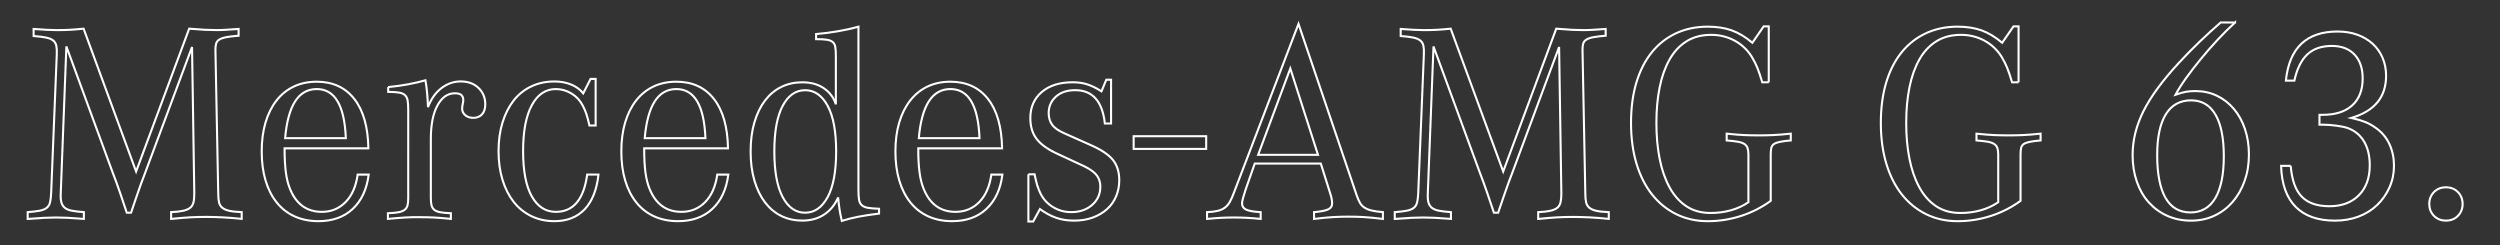 <?xml version="1.0" encoding="utf-8"?>
<!-- Generator: Adobe Illustrator 25.4.1, SVG Export Plug-In . SVG Version: 6.00 Build 0)  -->
<svg version="1.1" id="Layer_1" xmlns="http://www.w3.org/2000/svg" xmlns:xlink="http://www.w3.org/1999/xlink" x="0px" y="0px"
	 viewBox="0 0 1200 117.78" style="enable-background:new 0 0 1200 117.78;" xml:space="preserve">
<rect x="0" y="0" width="1200" height="117.78" fill="#333333" stroke="none"/>
<style type="text/css">
	.st0{fill:none;stroke:#FFFFFF;}
</style>
<g>
	<path class="st0" d="M29.15,92.89c-0.09,1.81,0.02,3.25,0.34,4.34c0.32,1.08,0.88,1.94,1.69,2.57c0.81,0.63,1.94,1.08,3.39,1.35
		c1.44,0.27,3.34,0.5,5.69,0.68v3.25c-3.34-0.27-5.94-0.45-7.79-0.54c-1.85-0.09-3.68-0.14-5.49-0.14c-1.81,0-3.66,0.05-5.56,0.14
		c-1.9,0.09-4.61,0.27-8.13,0.54v-3.25c2.35-0.18,4.24-0.41,5.69-0.68c1.44-0.27,2.57-0.72,3.39-1.35c0.81-0.63,1.35-1.49,1.63-2.57
		c0.27-1.08,0.45-2.53,0.54-4.34l2.71-66.66c0.09-1.71,0.02-3.12-0.2-4.2c-0.23-1.08-0.72-1.94-1.49-2.57
		c-0.77-0.63-1.9-1.1-3.39-1.42c-1.49-0.32-3.5-0.56-6.03-0.75v-3.39c2.62,0.18,4.72,0.32,6.3,0.41c1.58,0.09,3.18,0.14,4.81,0.14
		c2.35,0,4.4-0.04,6.17-0.14c1.76-0.09,4-0.27,6.71-0.54l25.2,68.56L90.8,13.76c3.16,0.27,5.67,0.45,7.52,0.54
		c1.85,0.09,3.68,0.14,5.49,0.14c1.53,0,3.05-0.04,4.54-0.14c1.49-0.09,3.54-0.22,6.17-0.41v3.25c-2.35,0.18-4.27,0.41-5.76,0.68
		c-1.49,0.27-2.64,0.66-3.46,1.15c-0.81,0.5-1.33,1.15-1.56,1.96c-0.23,0.81-0.34,1.76-0.34,2.85l1.35,69.1
		c0,1.81,0.14,3.25,0.41,4.34s0.81,1.94,1.63,2.57c0.81,0.63,1.94,1.11,3.39,1.42c1.44,0.32,3.39,0.52,5.83,0.61v3.25
		c-1.9-0.18-3.59-0.34-5.08-0.47c-1.49-0.14-2.87-0.22-4.13-0.27c-1.27-0.04-2.53-0.09-3.79-0.14c-1.27-0.04-2.57-0.07-3.93-0.07
		c-2.89,0-5.51,0.07-7.86,0.2c-2.35,0.14-5.38,0.38-9.08,0.75v-3.25c2.26-0.09,4.13-0.29,5.62-0.61c1.49-0.32,2.64-0.79,3.46-1.42
		c0.81-0.63,1.35-1.49,1.63-2.57s0.41-2.53,0.41-4.34l-1.08-70.32L69.66,82.99c-1.27,3.25-2.44,6.46-3.52,9.62
		c-1.08,3.16-2.17,6.32-3.25,9.48h-2.03c-1.08-3.25-2.19-6.52-3.32-9.82c-1.13-3.3-2.33-6.57-3.59-9.82L31.86,22.29L29.15,92.89z"/>
	<path class="st0" d="M176.97,83.81c-0.9,7.05-3.46,12.53-7.66,16.46c-4.2,3.93-9.69,5.89-16.46,5.89c-4.25,0-8.06-0.77-11.45-2.3
		c-3.39-1.53-6.26-3.77-8.6-6.71c-2.35-2.93-4.13-6.46-5.35-10.57c-1.22-4.11-1.83-8.74-1.83-13.89s0.61-9.78,1.83-13.89
		c1.22-4.11,2.98-7.63,5.28-10.57c2.3-2.93,5.08-5.17,8.33-6.71c3.25-1.53,6.91-2.3,10.97-2.3c7.68,0,13.69,2.76,18.02,8.27
		c4.34,5.51,6.59,13.41,6.77,23.71H136.6c0,4.61,0.2,8.45,0.61,11.52c0.41,3.07,1.06,5.69,1.96,7.86
		c2.98,7.41,8.08,11.11,15.31,11.11c4.52,0,8.31-1.56,11.38-4.67c3.07-3.12,5.01-7.52,5.83-13.21H176.97z M166,66.33
		c-0.63-15.72-5.28-23.58-13.96-23.58c-8.76,0-13.82,7.86-15.18,23.58H166z"/>
	<path class="st0" d="M186.32,41.8c3.61-0.36,6.84-0.81,9.69-1.35c2.85-0.54,5.58-1.17,8.2-1.9c0.63,3.52,1.04,7.81,1.22,12.87
		c1.53-3.97,3.7-7.02,6.5-9.15c2.8-2.12,5.87-3.18,9.21-3.18c3.52,0,6.37,1.04,8.54,3.12c2.17,2.08,3.25,4.7,3.25,7.86
		c0,2.08-0.52,3.68-1.56,4.81c-1.04,1.13-2.42,1.69-4.13,1.69c-1.63,0-2.94-0.43-3.93-1.29c-1-0.86-1.49-1.92-1.49-3.18
		c0-0.63,0.14-1.58,0.41-2.85c0.09-0.36,0.14-0.77,0.14-1.22c0-0.99-0.29-1.78-0.88-2.37c-0.59-0.59-1.65-0.88-3.18-0.88
		c-3.43,0-6.21,1.94-8.33,5.83c-2.12,3.88-3.18,9.26-3.18,16.12v28.32c0,1.45,0.11,2.62,0.34,3.52c0.22,0.9,0.68,1.63,1.35,2.17
		c0.68,0.54,1.65,0.93,2.91,1.15c1.26,0.23,2.93,0.39,5.01,0.47v2.71c-3.52-0.36-6.35-0.59-8.47-0.68
		c-2.12-0.09-4.31-0.14-6.57-0.14c-1.17,0-2.28,0-3.32,0c-1.04,0-2.15,0.05-3.32,0.14c-1.17,0.09-2.46,0.18-3.86,0.27
		c-1.4,0.09-2.96,0.22-4.67,0.41v-2.71c2.08-0.09,3.75-0.25,5.01-0.47c1.26-0.22,2.26-0.61,2.98-1.15c0.72-0.54,1.2-1.26,1.42-2.17
		c0.22-0.9,0.34-2.08,0.34-3.52V52.91c0-1.9-0.09-3.41-0.27-4.54c-0.18-1.13-0.59-2.01-1.22-2.64c-0.63-0.63-1.6-1.06-2.91-1.29
		c-1.31-0.22-3.05-0.34-5.22-0.34V41.8z"/>
	<path class="st0" d="M285.91,60.23h-2.98c-0.54-2.35-1.04-4.2-1.49-5.56c-0.45-1.35-1.04-2.71-1.76-4.06
		c-1.27-2.44-3.07-4.36-5.42-5.76c-2.35-1.4-4.83-2.1-7.45-2.1c-4.88,0-8.72,2.57-11.52,7.72c-2.8,5.15-4.2,12.51-4.2,22.09
		c0,9.58,1.4,16.82,4.2,21.75c2.8,4.92,6.64,7.38,11.52,7.38c8.4,0,13.41-5.96,15.04-17.89h5.42c-0.81,7.32-3.03,12.87-6.64,16.67
		c-3.61,3.79-8.45,5.69-14.5,5.69c-4.06,0-7.77-0.81-11.11-2.44c-3.34-1.63-6.17-3.91-8.47-6.84c-2.3-2.93-4.09-6.46-5.35-10.57
		c-1.27-4.11-1.9-8.69-1.9-13.75c0-5.06,0.63-9.64,1.9-13.75c1.26-4.11,3.05-7.63,5.35-10.57c2.3-2.93,5.13-5.19,8.47-6.77
		c3.34-1.58,7.05-2.37,11.11-2.37c2.98,0,5.67,0.5,8.06,1.49c2.39,1,4.31,2.39,5.76,4.2l3.52-6.91h2.44V60.23z"/>
	<path class="st0" d="M349.59,83.81c-0.9,7.05-3.46,12.53-7.66,16.46c-4.2,3.93-9.69,5.89-16.46,5.89c-4.25,0-8.06-0.77-11.45-2.3
		c-3.39-1.53-6.26-3.77-8.6-6.71c-2.35-2.93-4.13-6.46-5.35-10.57c-1.22-4.11-1.83-8.74-1.83-13.89s0.61-9.78,1.83-13.89
		c1.22-4.11,2.98-7.63,5.28-10.57c2.3-2.93,5.08-5.17,8.33-6.71c3.25-1.53,6.91-2.3,10.97-2.3c7.68,0,13.69,2.76,18.02,8.27
		c4.34,5.51,6.59,13.41,6.77,23.71h-40.24c0,4.61,0.2,8.45,0.61,11.52c0.41,3.07,1.06,5.69,1.96,7.86
		c2.98,7.41,8.08,11.11,15.31,11.11c4.52,0,8.31-1.56,11.38-4.67c3.07-3.12,5.01-7.52,5.83-13.21H349.59z M338.61,66.33
		c-0.63-15.72-5.28-23.58-13.96-23.58c-8.76,0-13.82,7.86-15.18,23.58H338.61z"/>
	<path class="st0" d="M421.94,102.51c-4.25,0.54-7.63,1.06-10.16,1.56c-2.53,0.5-5.1,1.15-7.72,1.96c-0.45-1.9-0.81-3.73-1.08-5.49
		c-0.27-1.76-0.5-3.68-0.68-5.76c-1.54,3.52-3.77,6.26-6.71,8.2c-2.94,1.94-6.44,2.91-10.5,2.91c-3.71,0-7.07-0.75-10.09-2.24
		c-3.03-1.49-5.62-3.66-7.79-6.5c-2.17-2.85-3.86-6.32-5.08-10.43c-1.22-4.11-1.83-8.78-1.83-14.02c0-5.24,0.61-9.91,1.83-14.02
		c1.22-4.11,2.91-7.59,5.08-10.43s4.76-5.01,7.79-6.5c3.03-1.49,6.39-2.24,10.09-2.24c4.15,0,7.63,0.97,10.43,2.91
		c2.8,1.94,4.7,4.49,5.69,7.66v-23.3c0-1.71-0.09-3.12-0.27-4.2c-0.18-1.08-0.61-1.9-1.29-2.44c-0.68-0.54-1.65-0.9-2.91-1.08
		c-1.27-0.18-2.94-0.27-5.01-0.27v-2.44c3.34-0.27,6.84-0.72,10.5-1.35c3.66-0.63,6.93-1.35,9.82-2.17v78.18
		c0,1.99,0.09,3.57,0.27,4.74c0.18,1.17,0.61,2.08,1.29,2.71c0.68,0.63,1.67,1.06,2.98,1.29c1.31,0.23,3.09,0.39,5.35,0.47V102.51z
		 M401.35,72.7c0-9.57-1.35-16.87-4.06-21.88s-6.32-7.52-10.84-7.52c-4.52,0-8.11,2.51-10.77,7.52c-2.67,5.01-4,12.31-4,21.88
		c0,9.58,1.33,16.87,4,21.88c2.66,5.01,6.25,7.52,10.77,7.52c4.52,0,8.13-2.51,10.84-7.52S401.35,82.27,401.35,72.7z"/>
	<path class="st0" d="M481.15,83.81c-0.9,7.05-3.46,12.53-7.66,16.46c-4.2,3.93-9.69,5.89-16.46,5.89c-4.25,0-8.06-0.77-11.45-2.3
		c-3.39-1.53-6.26-3.77-8.6-6.71c-2.35-2.93-4.13-6.46-5.35-10.57c-1.22-4.11-1.83-8.74-1.83-13.89s0.61-9.78,1.83-13.89
		c1.22-4.11,2.98-7.63,5.28-10.57c2.3-2.93,5.08-5.17,8.33-6.71c3.25-1.53,6.91-2.3,10.97-2.3c7.68,0,13.69,2.76,18.02,8.27
		c4.34,5.51,6.59,13.41,6.77,23.71h-40.24c0,4.61,0.2,8.45,0.61,11.52c0.41,3.07,1.06,5.69,1.96,7.86
		c2.98,7.41,8.08,11.11,15.31,11.11c4.52,0,8.31-1.56,11.38-4.67c3.07-3.12,5.01-7.52,5.83-13.21H481.15z M470.17,66.33
		c-0.63-15.72-5.28-23.58-13.96-23.58c-8.76,0-13.82,7.86-15.18,23.58H470.17z"/>
	<path class="st0" d="M493.61,83.67h2.98c0.45,2.17,0.88,3.93,1.29,5.28s0.97,2.76,1.69,4.2c1.35,2.62,3.34,4.72,5.96,6.3
		c2.62,1.58,5.51,2.37,8.67,2.37c4.06,0,7.41-1.15,10.03-3.46c2.62-2.3,3.93-5.22,3.93-8.74c0-2.08-0.54-3.86-1.63-5.35
		c-1.08-1.49-3.07-2.96-5.96-4.4l-13.14-6.1c-4.52-2.08-7.79-4.42-9.82-7.05c-2.03-2.62-3.05-5.96-3.05-10.03
		c0-5.24,1.83-9.42,5.49-12.53c3.66-3.12,8.6-4.67,14.84-4.67c2.62,0,4.97,0.34,7.05,1.02c2.08,0.68,4.34,1.78,6.77,3.32l2.3-5.56
		h2.3v21h-2.98c-1.17-10.66-5.92-15.99-14.23-15.99c-3.89,0-6.98,1.04-9.28,3.12c-2.3,2.08-3.46,4.7-3.46,7.86
		c0,2.17,0.54,4.02,1.63,5.56c1.08,1.54,3.07,2.94,5.96,4.2l12.47,5.56c5.15,2.26,8.74,4.65,10.77,7.18
		c2.03,2.53,3.05,5.78,3.05,9.76c0,2.71-0.5,5.26-1.49,7.66c-1,2.39-2.44,4.45-4.34,6.17c-1.9,1.72-4.18,3.07-6.84,4.06
		c-2.67,0.99-5.67,1.49-9.01,1.49c-3.16,0-6.03-0.45-8.6-1.35c-2.57-0.9-5.17-2.3-7.79-4.2l-3.25,5.96h-2.3V83.67z"/>
	<path class="st0" d="M544.15,65.38h34.82v6.1h-34.82V65.38z"/>
	<path class="st0" d="M602.28,78.52l-4.47,12.74c-1.08,3.25-1.63,5.38-1.63,6.37c0,1.35,0.65,2.35,1.96,2.98
		c1.31,0.63,3.64,1.04,6.98,1.22v3.25c-2.8-0.27-5.1-0.45-6.91-0.54c-1.81-0.09-3.79-0.14-5.96-0.14c-2.17,0-4.16,0.05-5.96,0.14
		c-1.81,0.09-4.11,0.27-6.91,0.54v-3.25c2.08-0.09,3.77-0.29,5.08-0.61c1.31-0.32,2.44-0.81,3.39-1.49c0.95-0.68,1.76-1.6,2.44-2.78
		c0.68-1.17,1.38-2.75,2.1-4.74l30.89-80.75l27.91,82.24c0.54,1.54,1.08,2.78,1.63,3.73c0.54,0.95,1.29,1.72,2.24,2.3
		c0.95,0.59,2.1,1.04,3.46,1.35c1.35,0.32,3.12,0.57,5.28,0.75v3.25c-3.79-0.45-6.87-0.75-9.21-0.88c-2.35-0.14-4.79-0.2-7.32-0.2
		c-2.53,0-4.97,0.07-7.32,0.2c-2.35,0.14-5.42,0.43-9.21,0.88v-3.25c3.16-0.27,5.4-0.7,6.71-1.29c1.31-0.59,1.96-1.51,1.96-2.78
		c0-1.44-0.27-2.98-0.81-4.61l-4.61-14.63H602.28z M632.63,74.32l-13.28-41.46l-15.45,41.46H632.63z"/>
	<path class="st0" d="M685.34,92.89c-0.09,1.81,0.02,3.25,0.34,4.34c0.32,1.08,0.88,1.94,1.69,2.57c0.81,0.63,1.94,1.08,3.39,1.35
		c1.44,0.27,3.34,0.5,5.69,0.68v3.25c-3.34-0.27-5.94-0.45-7.79-0.54c-1.85-0.09-3.68-0.14-5.49-0.14c-1.81,0-3.66,0.05-5.55,0.14
		c-1.9,0.09-4.61,0.27-8.13,0.54v-3.25c2.35-0.18,4.24-0.41,5.69-0.68c1.44-0.27,2.57-0.72,3.39-1.35c0.81-0.63,1.35-1.49,1.63-2.57
		c0.27-1.08,0.45-2.53,0.54-4.34l2.71-66.66c0.09-1.71,0.02-3.12-0.2-4.2c-0.23-1.08-0.72-1.94-1.49-2.57
		c-0.77-0.63-1.9-1.1-3.39-1.42c-1.49-0.32-3.5-0.56-6.03-0.75v-3.39c2.62,0.18,4.72,0.32,6.3,0.41c1.58,0.09,3.18,0.14,4.81,0.14
		c2.35,0,4.4-0.04,6.17-0.14c1.76-0.09,4-0.27,6.71-0.54l25.2,68.56l25.47-68.56c3.16,0.27,5.67,0.45,7.52,0.54
		c1.85,0.09,3.68,0.14,5.49,0.14c1.54,0,3.05-0.04,4.54-0.14c1.49-0.09,3.54-0.22,6.17-0.41v3.25c-2.35,0.18-4.27,0.41-5.76,0.68
		s-2.64,0.66-3.46,1.15c-0.81,0.5-1.33,1.15-1.56,1.96c-0.23,0.81-0.34,1.76-0.34,2.85l1.35,69.1c0,1.81,0.14,3.25,0.41,4.34
		c0.27,1.08,0.81,1.94,1.63,2.57c0.81,0.63,1.94,1.11,3.39,1.42c1.44,0.32,3.39,0.52,5.83,0.61v3.25c-1.9-0.18-3.59-0.34-5.08-0.47
		c-1.49-0.14-2.87-0.22-4.13-0.27c-1.27-0.04-2.53-0.09-3.79-0.14c-1.27-0.04-2.57-0.07-3.93-0.07c-2.89,0-5.51,0.07-7.86,0.2
		c-2.35,0.14-5.38,0.38-9.08,0.75v-3.25c2.26-0.09,4.13-0.29,5.62-0.61c1.49-0.32,2.64-0.79,3.46-1.42
		c0.81-0.63,1.35-1.49,1.62-2.57c0.27-1.08,0.41-2.53,0.41-4.34l-1.08-70.32l-22.49,60.43c-1.27,3.25-2.44,6.46-3.52,9.62
		c-1.08,3.16-2.17,6.32-3.25,9.48h-2.03c-1.08-3.25-2.19-6.52-3.32-9.82c-1.13-3.3-2.33-6.57-3.59-9.82l-22.09-60.16L685.34,92.89z"
		/>
	<path class="st0" d="M849.01,39.5h-3.12c-0.9-2.98-1.69-5.31-2.37-6.98c-0.68-1.67-1.56-3.41-2.64-5.22
		c-2.08-3.34-4.83-5.94-8.27-7.79c-3.43-1.85-7.18-2.78-11.25-2.78c-4.61,0-8.56,1.04-11.86,3.12c-3.3,2.08-6.01,4.99-8.13,8.74
		c-2.12,3.75-3.71,8.2-4.74,13.35c-1.04,5.15-1.56,10.84-1.56,17.07c0,6.23,0.52,11.97,1.56,17.21c1.04,5.24,2.62,9.8,4.74,13.68
		c2.12,3.89,4.81,6.91,8.06,9.08c3.25,2.17,7.13,3.25,11.65,3.25c3.43,0,6.68-0.43,9.76-1.29c3.07-0.86,5.87-2.14,8.4-3.86v-22.9
		c0-1.26-0.14-2.3-0.41-3.12c-0.27-0.81-0.79-1.47-1.56-1.96c-0.77-0.5-1.83-0.86-3.18-1.08c-1.36-0.22-3.12-0.43-5.28-0.61v-3.25
		c3.52,0.36,6.37,0.59,8.54,0.68c2.17,0.09,4.42,0.14,6.78,0.14c2.35,0,4.63-0.04,6.84-0.14c2.21-0.09,5.08-0.32,8.6-0.68v3.25
		c-2.17,0.18-3.91,0.41-5.22,0.68c-1.31,0.27-2.28,0.63-2.91,1.08c-0.63,0.45-1.04,1.08-1.22,1.9c-0.18,0.81-0.27,1.85-0.27,3.12
		v22.22c-4.34,3.16-9.1,5.58-14.29,7.25c-5.2,1.67-10.5,2.51-15.92,2.51c-5.51,0-10.52-1.11-15.04-3.32
		c-4.52-2.21-8.4-5.35-11.65-9.42c-3.25-4.06-5.76-9.01-7.52-14.84c-1.76-5.83-2.64-12.35-2.64-19.58c0-7.23,0.86-13.69,2.57-19.38
		c1.71-5.69,4.18-10.52,7.38-14.5c3.21-3.97,7.09-7.02,11.65-9.15c4.56-2.12,9.64-3.18,15.24-3.18c4.33,0,8.15,0.59,11.45,1.76
		c3.3,1.18,6.62,3.16,9.96,5.96l5.42-7.86h2.44V39.5z"/>
	<path class="st0" d="M968.92,39.5h-3.12c-0.9-2.98-1.69-5.31-2.37-6.98c-0.68-1.67-1.56-3.41-2.64-5.22
		c-2.08-3.34-4.83-5.94-8.27-7.79c-3.43-1.85-7.18-2.78-11.25-2.78c-4.61,0-8.56,1.04-11.86,3.12c-3.3,2.08-6.01,4.99-8.13,8.74
		c-2.12,3.75-3.71,8.2-4.74,13.35c-1.04,5.15-1.56,10.84-1.56,17.07c0,6.23,0.52,11.97,1.56,17.21c1.04,5.24,2.62,9.8,4.74,13.68
		c2.12,3.89,4.81,6.91,8.06,9.08c3.25,2.17,7.13,3.25,11.65,3.25c3.43,0,6.68-0.43,9.76-1.29c3.07-0.86,5.87-2.14,8.4-3.86v-22.9
		c0-1.26-0.14-2.3-0.41-3.12c-0.27-0.81-0.79-1.47-1.56-1.96c-0.77-0.5-1.83-0.86-3.18-1.08c-1.36-0.22-3.12-0.43-5.28-0.61v-3.25
		c3.52,0.36,6.37,0.59,8.54,0.68c2.17,0.09,4.42,0.14,6.78,0.14c2.35,0,4.63-0.04,6.84-0.14c2.21-0.09,5.08-0.32,8.6-0.68v3.25
		c-2.17,0.18-3.91,0.41-5.22,0.68c-1.31,0.27-2.28,0.63-2.91,1.08c-0.63,0.45-1.04,1.08-1.22,1.9c-0.18,0.81-0.27,1.85-0.27,3.12
		v22.22c-4.34,3.16-9.1,5.58-14.29,7.25c-5.2,1.67-10.5,2.51-15.92,2.51c-5.51,0-10.52-1.11-15.04-3.32
		c-4.52-2.21-8.4-5.35-11.65-9.42c-3.25-4.06-5.76-9.01-7.52-14.84c-1.76-5.83-2.64-12.35-2.64-19.58c0-7.23,0.86-13.69,2.57-19.38
		c1.71-5.69,4.18-10.52,7.38-14.5c3.21-3.97,7.09-7.02,11.65-9.15c4.56-2.12,9.64-3.18,15.24-3.18c4.33,0,8.15,0.59,11.45,1.76
		c3.3,1.18,6.62,3.16,9.96,5.96l5.42-7.86h2.44V39.5z"/>
	<path class="st0" d="M1072.85,10.78c-2.89,2.62-5.74,5.44-8.54,8.47c-2.8,3.03-5.44,6.05-7.93,9.08c-2.49,3.03-4.79,6.01-6.91,8.94
		c-2.12,2.94-3.86,5.67-5.22,8.2c2.08-0.72,3.77-1.2,5.08-1.42c1.31-0.22,2.78-0.34,4.4-0.34c3.79,0,7.25,0.75,10.37,2.24
		c3.12,1.49,5.83,3.59,8.13,6.3c2.3,2.71,4.09,5.94,5.35,9.69c1.26,3.75,1.9,7.84,1.9,12.26c0,4.61-0.7,8.85-2.1,12.74
		c-1.4,3.88-3.32,7.23-5.76,10.03c-2.44,2.8-5.35,4.99-8.74,6.57c-3.39,1.58-7.11,2.37-11.18,2.37c-4.16,0-7.95-0.77-11.38-2.3
		c-3.43-1.53-6.39-3.68-8.88-6.44c-2.49-2.75-4.4-6.07-5.76-9.96c-1.35-3.88-2.03-8.13-2.03-12.74c0-7.13,1.74-14.18,5.22-21.14
		c3.48-6.95,9.1-14.63,16.87-23.03c3.16-3.43,6.48-6.82,9.96-10.16c3.48-3.34,6.89-6.46,10.23-9.35H1072.85z M1051.71,48.17
		c-5.33,0-9.37,2.24-12.13,6.71c-2.76,4.47-4.13,11-4.13,19.58c0,9.03,1.33,15.88,4,20.53c2.66,4.65,6.66,6.98,11.99,6.98
		c5.24,0,9.21-2.3,11.92-6.91c2.71-4.61,4.07-11.29,4.07-20.05c0-8.76-1.33-15.42-4-19.98
		C1060.76,50.45,1056.86,48.17,1051.71,48.17z"/>
	<path class="st0" d="M1099.54,79.61c0.54,6.77,2.3,11.7,5.28,14.77c2.98,3.07,7.41,4.61,13.28,4.61c5.96,0,10.68-1.76,14.16-5.28
		c3.48-3.52,5.22-8.31,5.22-14.36c0-4.52-0.9-8.31-2.71-11.38c-1.81-3.07-4.43-5.24-7.86-6.5c-1.27-0.45-3.09-0.83-5.49-1.15
		c-2.39-0.32-4.54-0.47-6.44-0.47h-1.63v-4.74h1.63c6.05,0,10.75-1.51,14.09-4.54c3.34-3.03,5.01-7.34,5.01-12.94
		c0-4.88-1.31-8.69-3.93-11.45c-2.62-2.75-6.23-4.13-10.84-4.13c-4.97,0-8.9,1.35-11.79,4.06c-2.89,2.71-4.97,6.91-6.23,12.6h-4.07
		c1.63-15.72,9.89-23.58,24.8-23.58c3.52,0,6.71,0.52,9.55,1.56c2.85,1.04,5.28,2.49,7.32,4.34c2.03,1.85,3.61,4.09,4.74,6.71
		c1.13,2.62,1.69,5.51,1.69,8.67c0,10.21-5.56,16.94-16.67,20.19c2.71,0.63,4.92,1.29,6.64,1.96c1.71,0.68,3.39,1.6,5.01,2.78
		c2.89,1.99,5.08,4.56,6.57,7.72c1.49,3.16,2.24,6.64,2.24,10.43c0,3.79-0.72,7.3-2.17,10.5c-1.45,3.21-3.41,6.01-5.89,8.4
		c-2.49,2.39-5.47,4.25-8.94,5.56c-3.48,1.31-7.25,1.96-11.31,1.96c-8.22,0-14.52-2.21-18.9-6.64c-4.38-4.42-6.71-10.97-6.98-19.65
		H1099.54z"/>
	<path class="st0" d="M1182.05,97.9c0,2.26-0.75,4.16-2.24,5.69c-1.49,1.54-3.41,2.3-5.76,2.3c-2.35,0-4.27-0.77-5.76-2.3
		c-1.49-1.53-2.24-3.43-2.24-5.69c0-2.26,0.75-4.15,2.24-5.69c1.49-1.54,3.41-2.3,5.76-2.3c2.35,0,4.27,0.77,5.76,2.3
		C1181.31,93.75,1182.05,95.64,1182.05,97.9z"/>
</g>
<g>
</g>
<g>
</g>
<g>
</g>
<g>
</g>
<g>
</g>
<g>
</g>
<g>
</g>
<g>
</g>
<g>
</g>
<g>
</g>
<g>
</g>
<g>
</g>
<g>
</g>
<g>
</g>
<g>
</g>
</svg>
